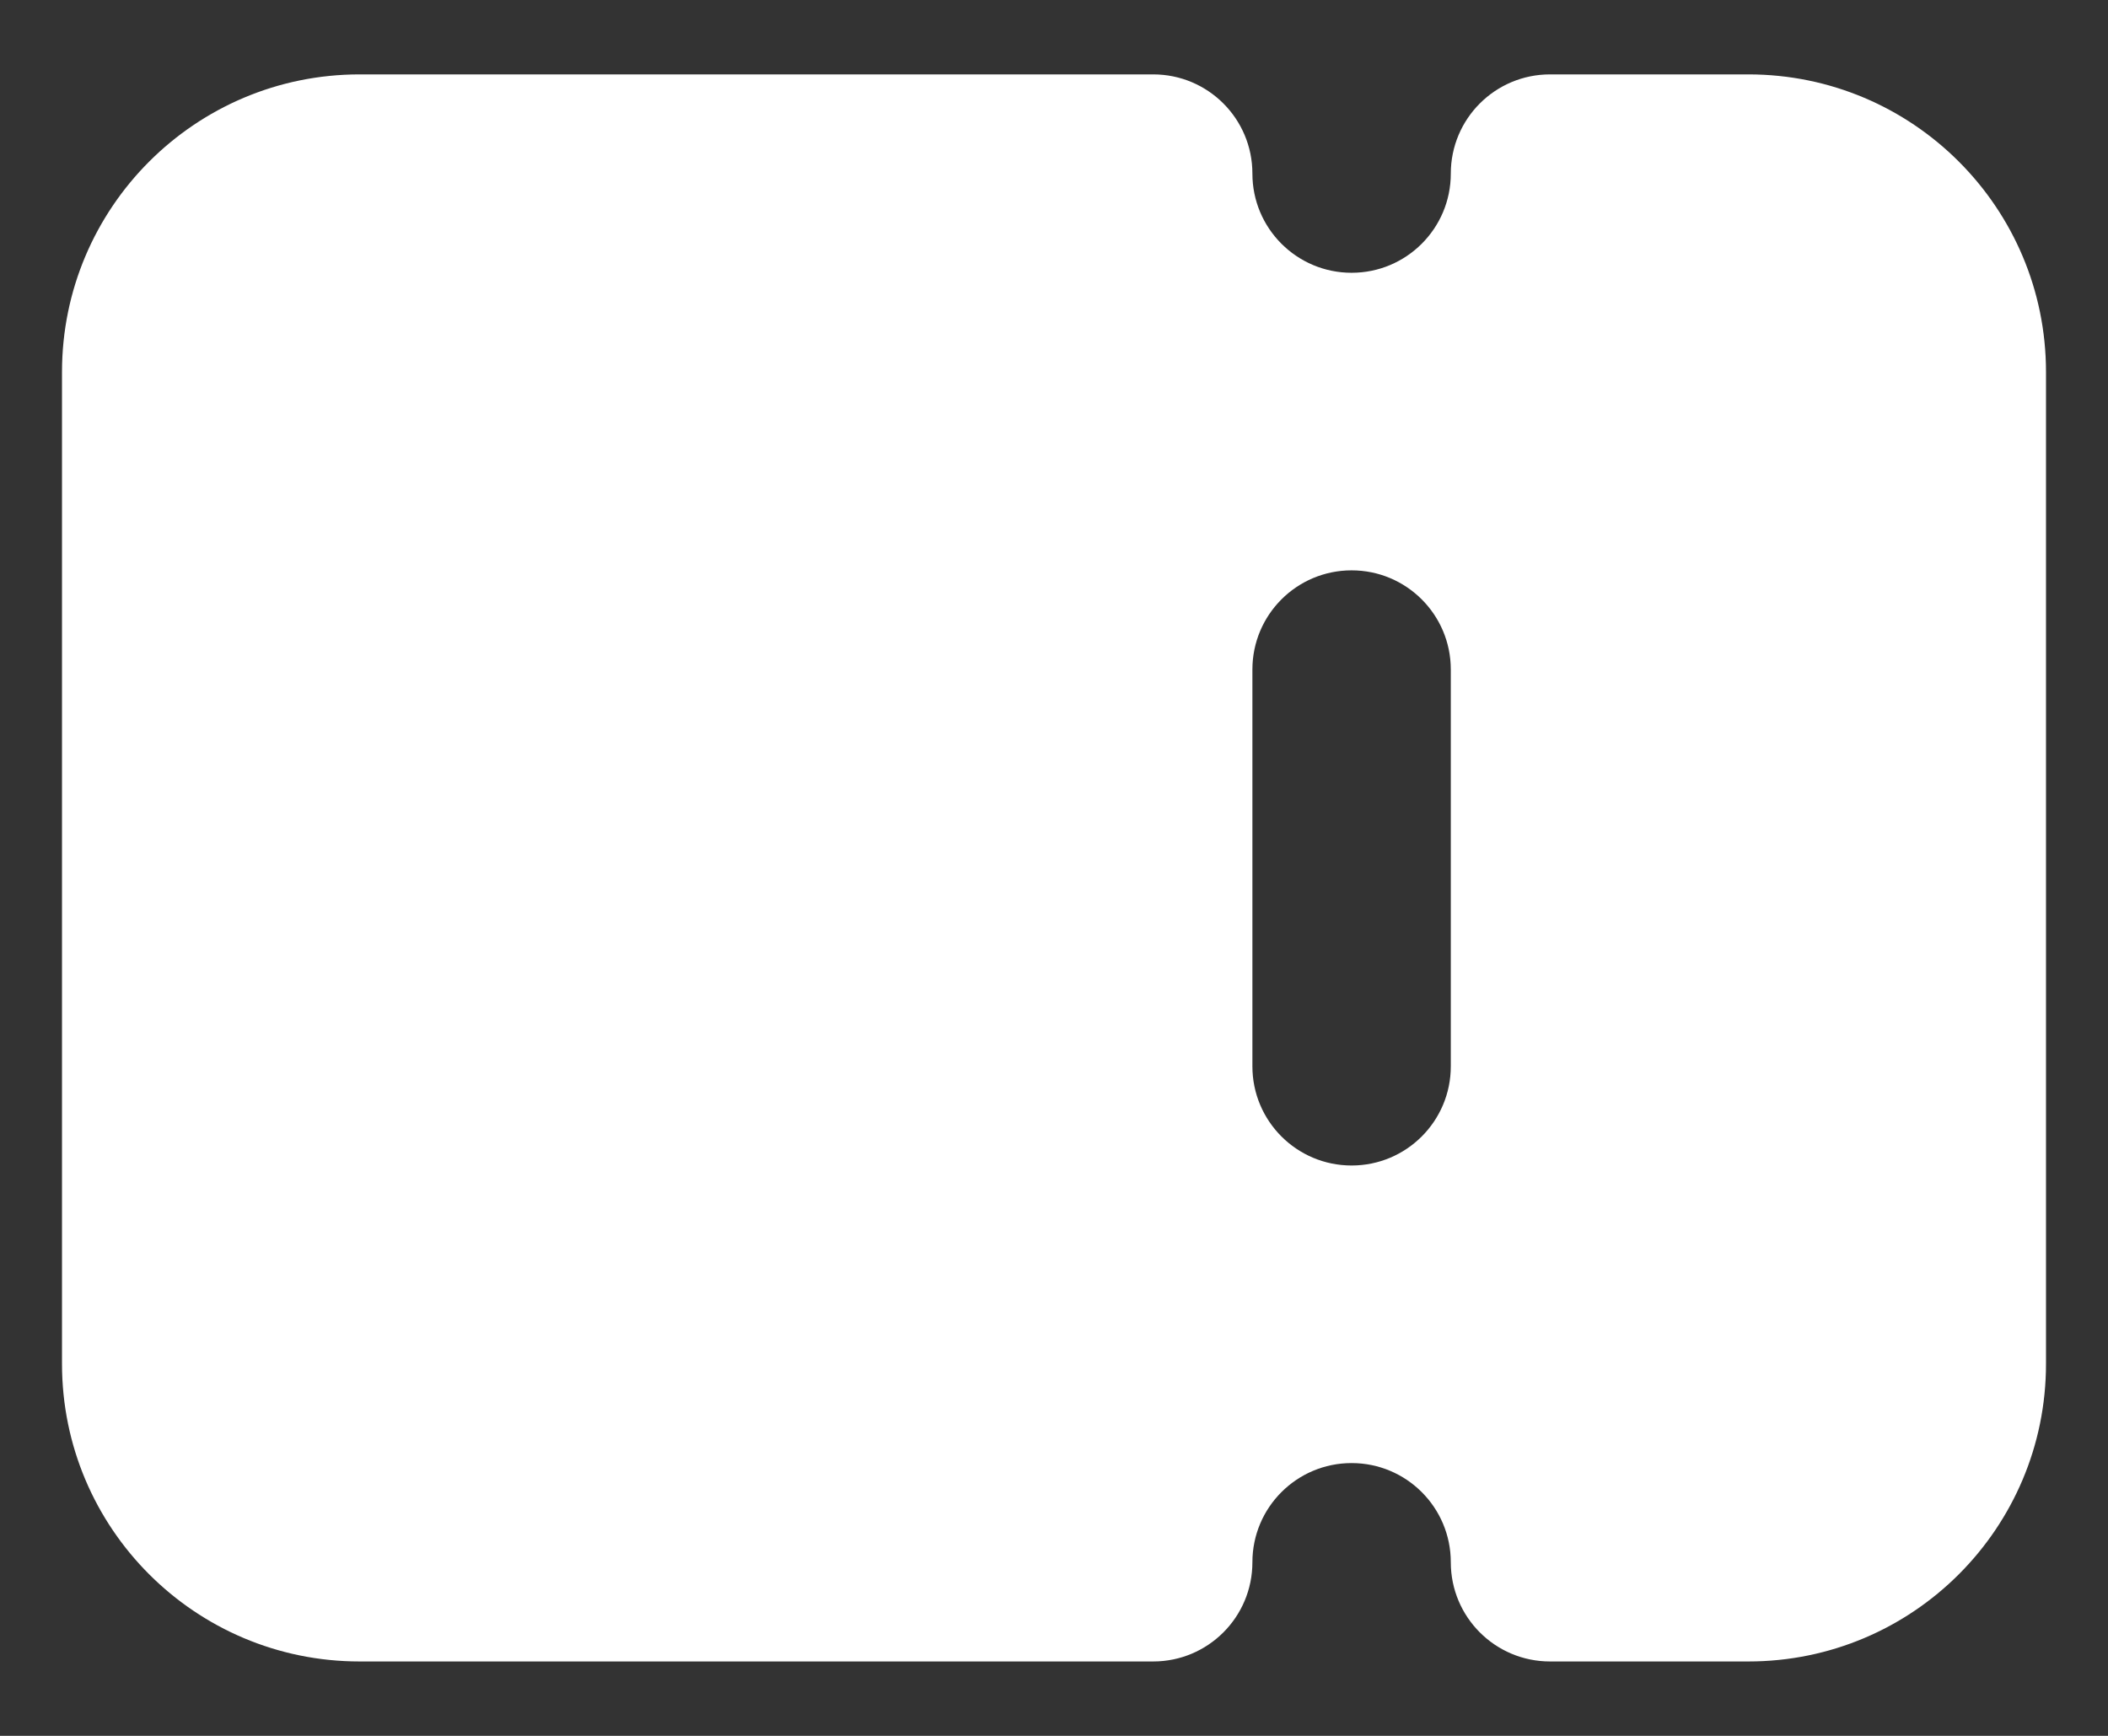 <svg xmlns="http://www.w3.org/2000/svg" width="17" height="14" viewBox="0 0 17 14" fill="none">
<rect x="0" y="0" width="17" height="14" fill="#333333" stroke="none"/>
<path fill-rule="evenodd" clip-rule="evenodd" d="M2.9 0.6C1.575 0.6 0.5 1.675 0.5 3V11C0.5 12.326 1.575 13.4 2.9 13.4H9.3C9.742 13.4 10.1 13.042 10.1 12.6C10.1 12.158 10.458 11.8 10.9 11.8C11.342 11.8 11.7 12.158 11.7 12.6C11.7 13.042 12.058 13.4 12.5 13.4H14.1C15.425 13.4 16.5 12.326 16.5 11V3C16.5 1.675 15.425 0.6 14.1 0.6H12.5C12.058 0.6 11.7 0.958 11.7 1.4C11.7 1.842 11.342 2.2 10.9 2.2C10.458 2.2 10.1 1.842 10.1 1.4C10.1 0.958 9.742 0.6 9.3 0.6H2.9ZM11.7 5.4C11.7 4.958 11.342 4.6 10.9 4.6C10.458 4.6 10.1 4.958 10.1 5.4V8.6C10.1 9.042 10.458 9.4 10.9 9.4C11.342 9.4 11.7 9.042 11.7 8.6V5.4Z" fill="white"/>
</svg>